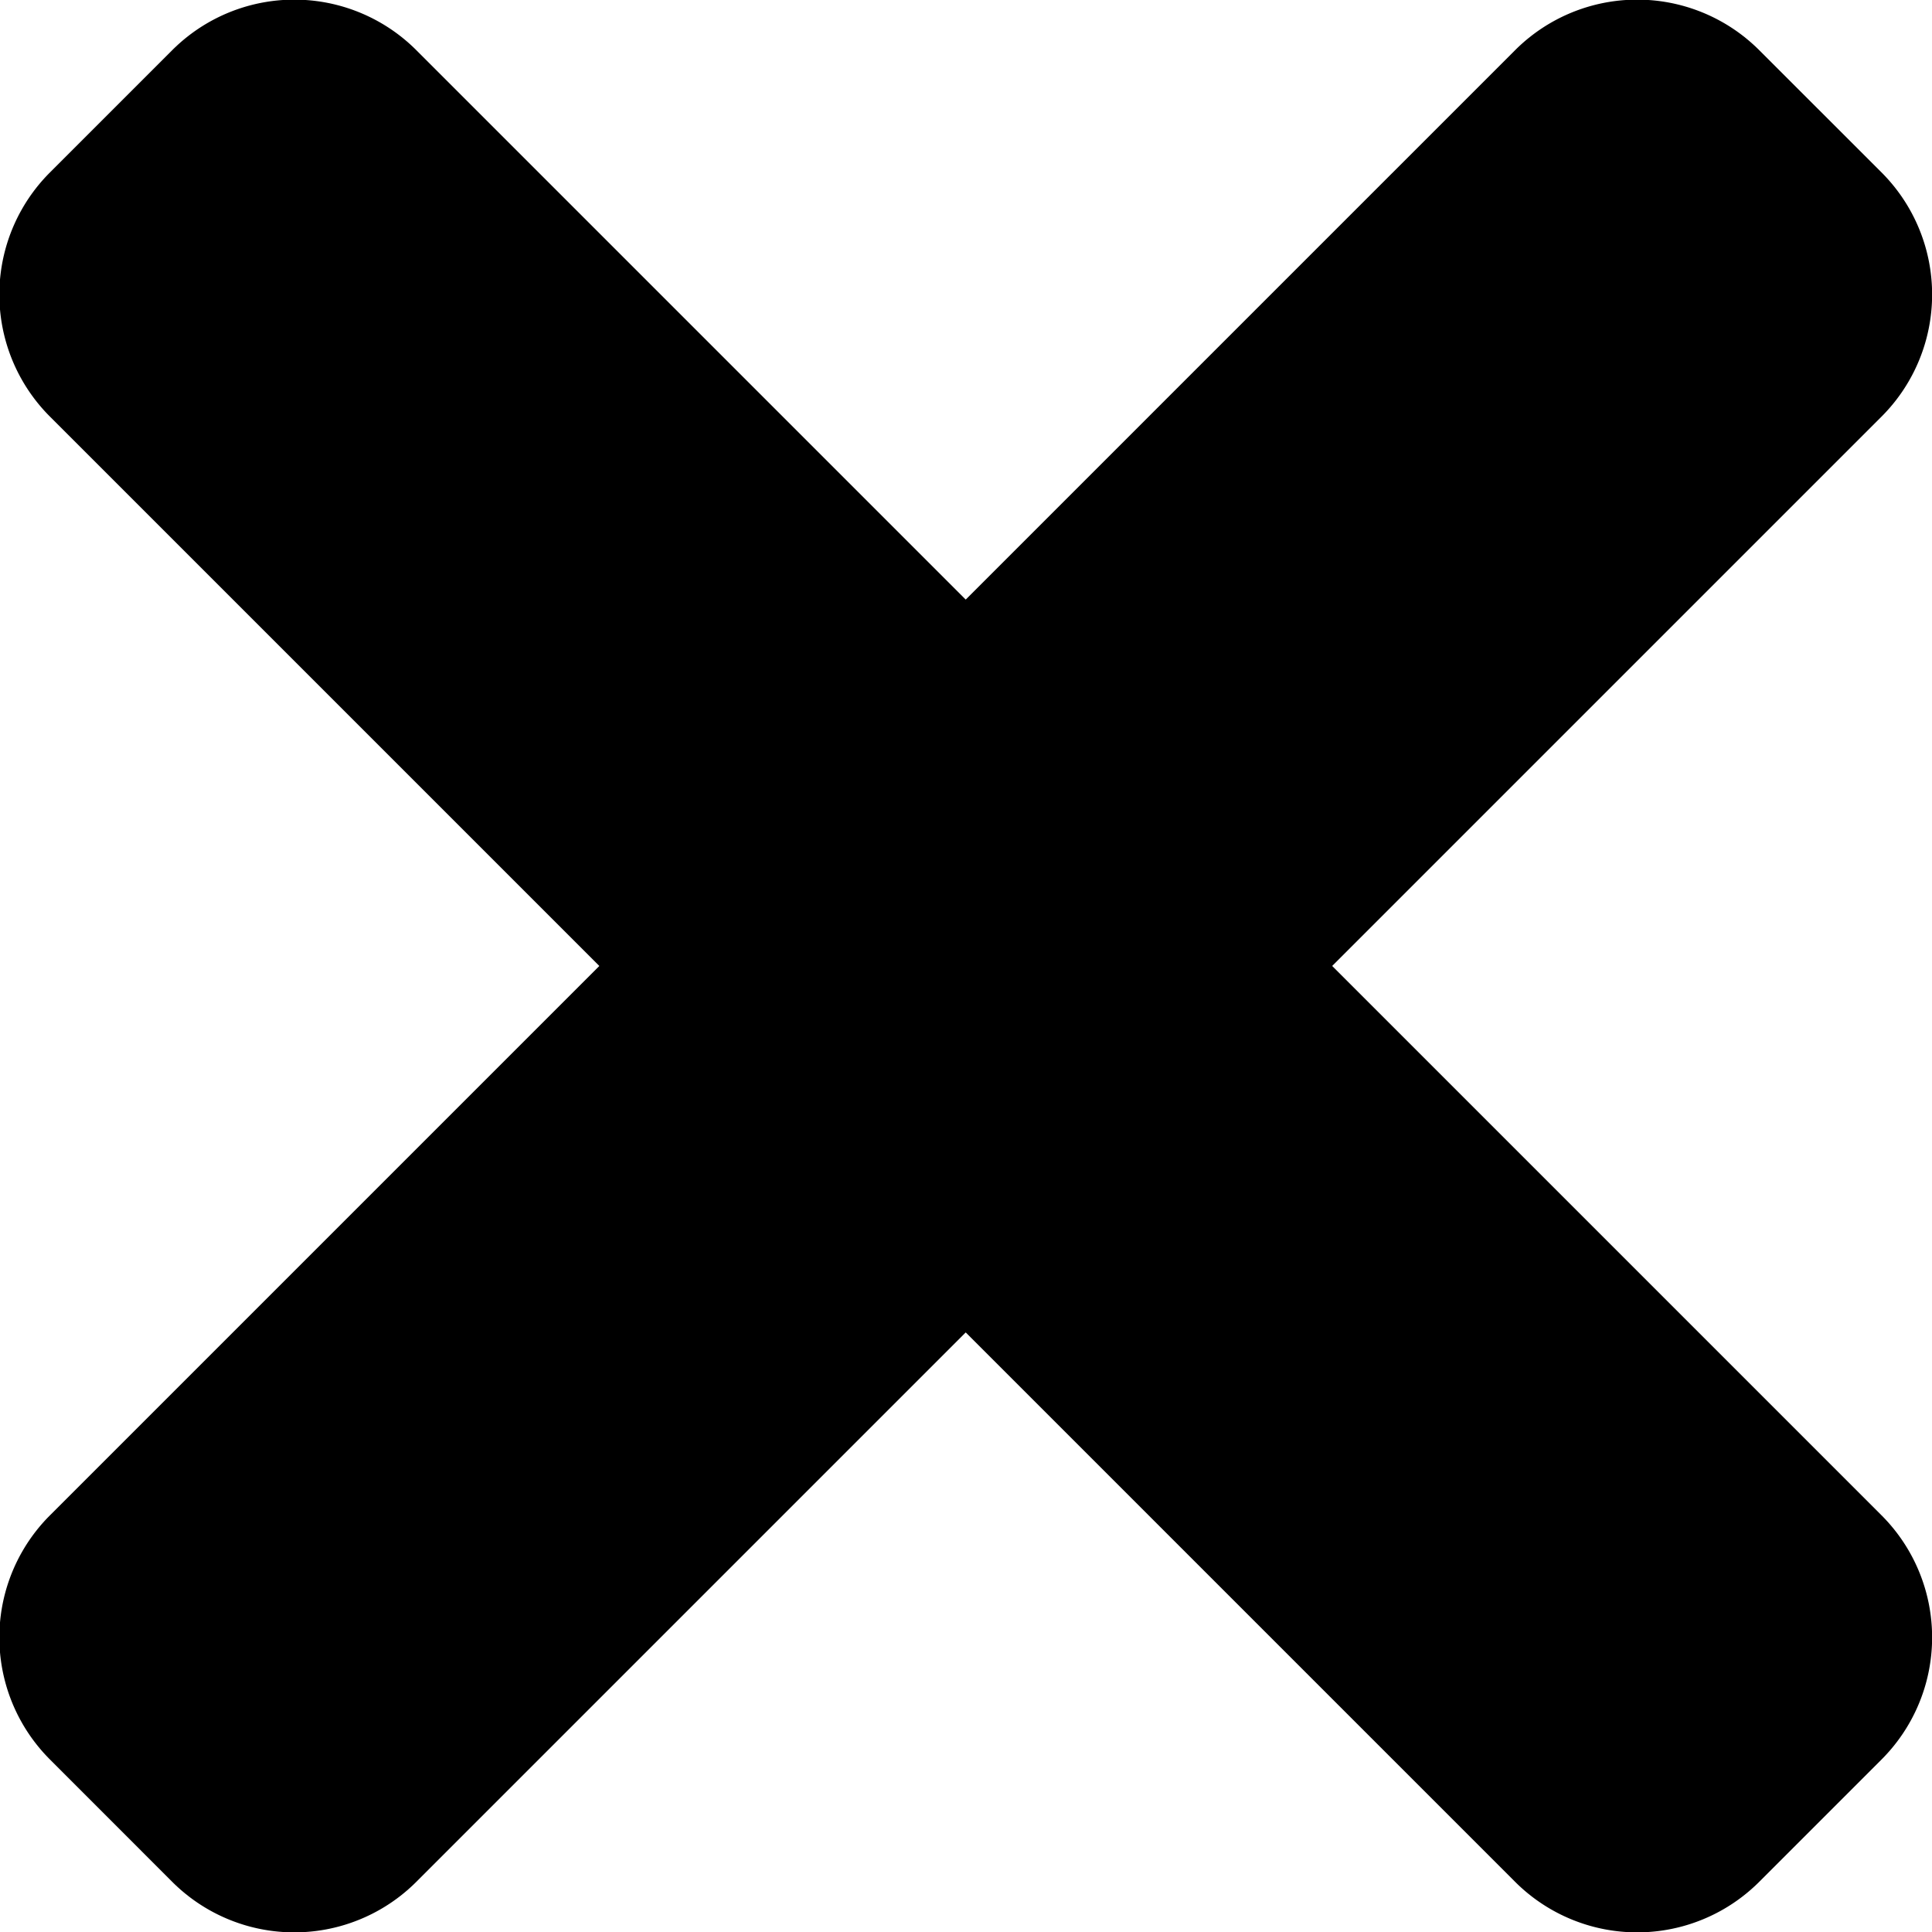 <svg xmlns="http://www.w3.org/2000/svg" width="30.831" height="30.831" viewBox="0 0 30.831 30.831"><path d="M3774.428,135.584l8.765-8.765a2.755,2.755,0,0,0,0-3.9l-1.948-1.947a2.755,2.755,0,0,0-3.9,0l-8.765,8.765-8.765-8.765a2.755,2.755,0,0,0-3.9,0l-1.947,1.947a2.754,2.754,0,0,0,0,3.9l8.765,8.765-8.765,8.765a2.754,2.754,0,0,0,0,3.9l1.947,1.948a2.755,2.755,0,0,0,3.9,0l8.765-8.765,8.765,8.765a2.755,2.755,0,0,0,3.9,0l1.948-1.948a2.755,2.755,0,0,0,0-3.9Z" transform="translate(-3753.169 -120.169)"/></svg>
